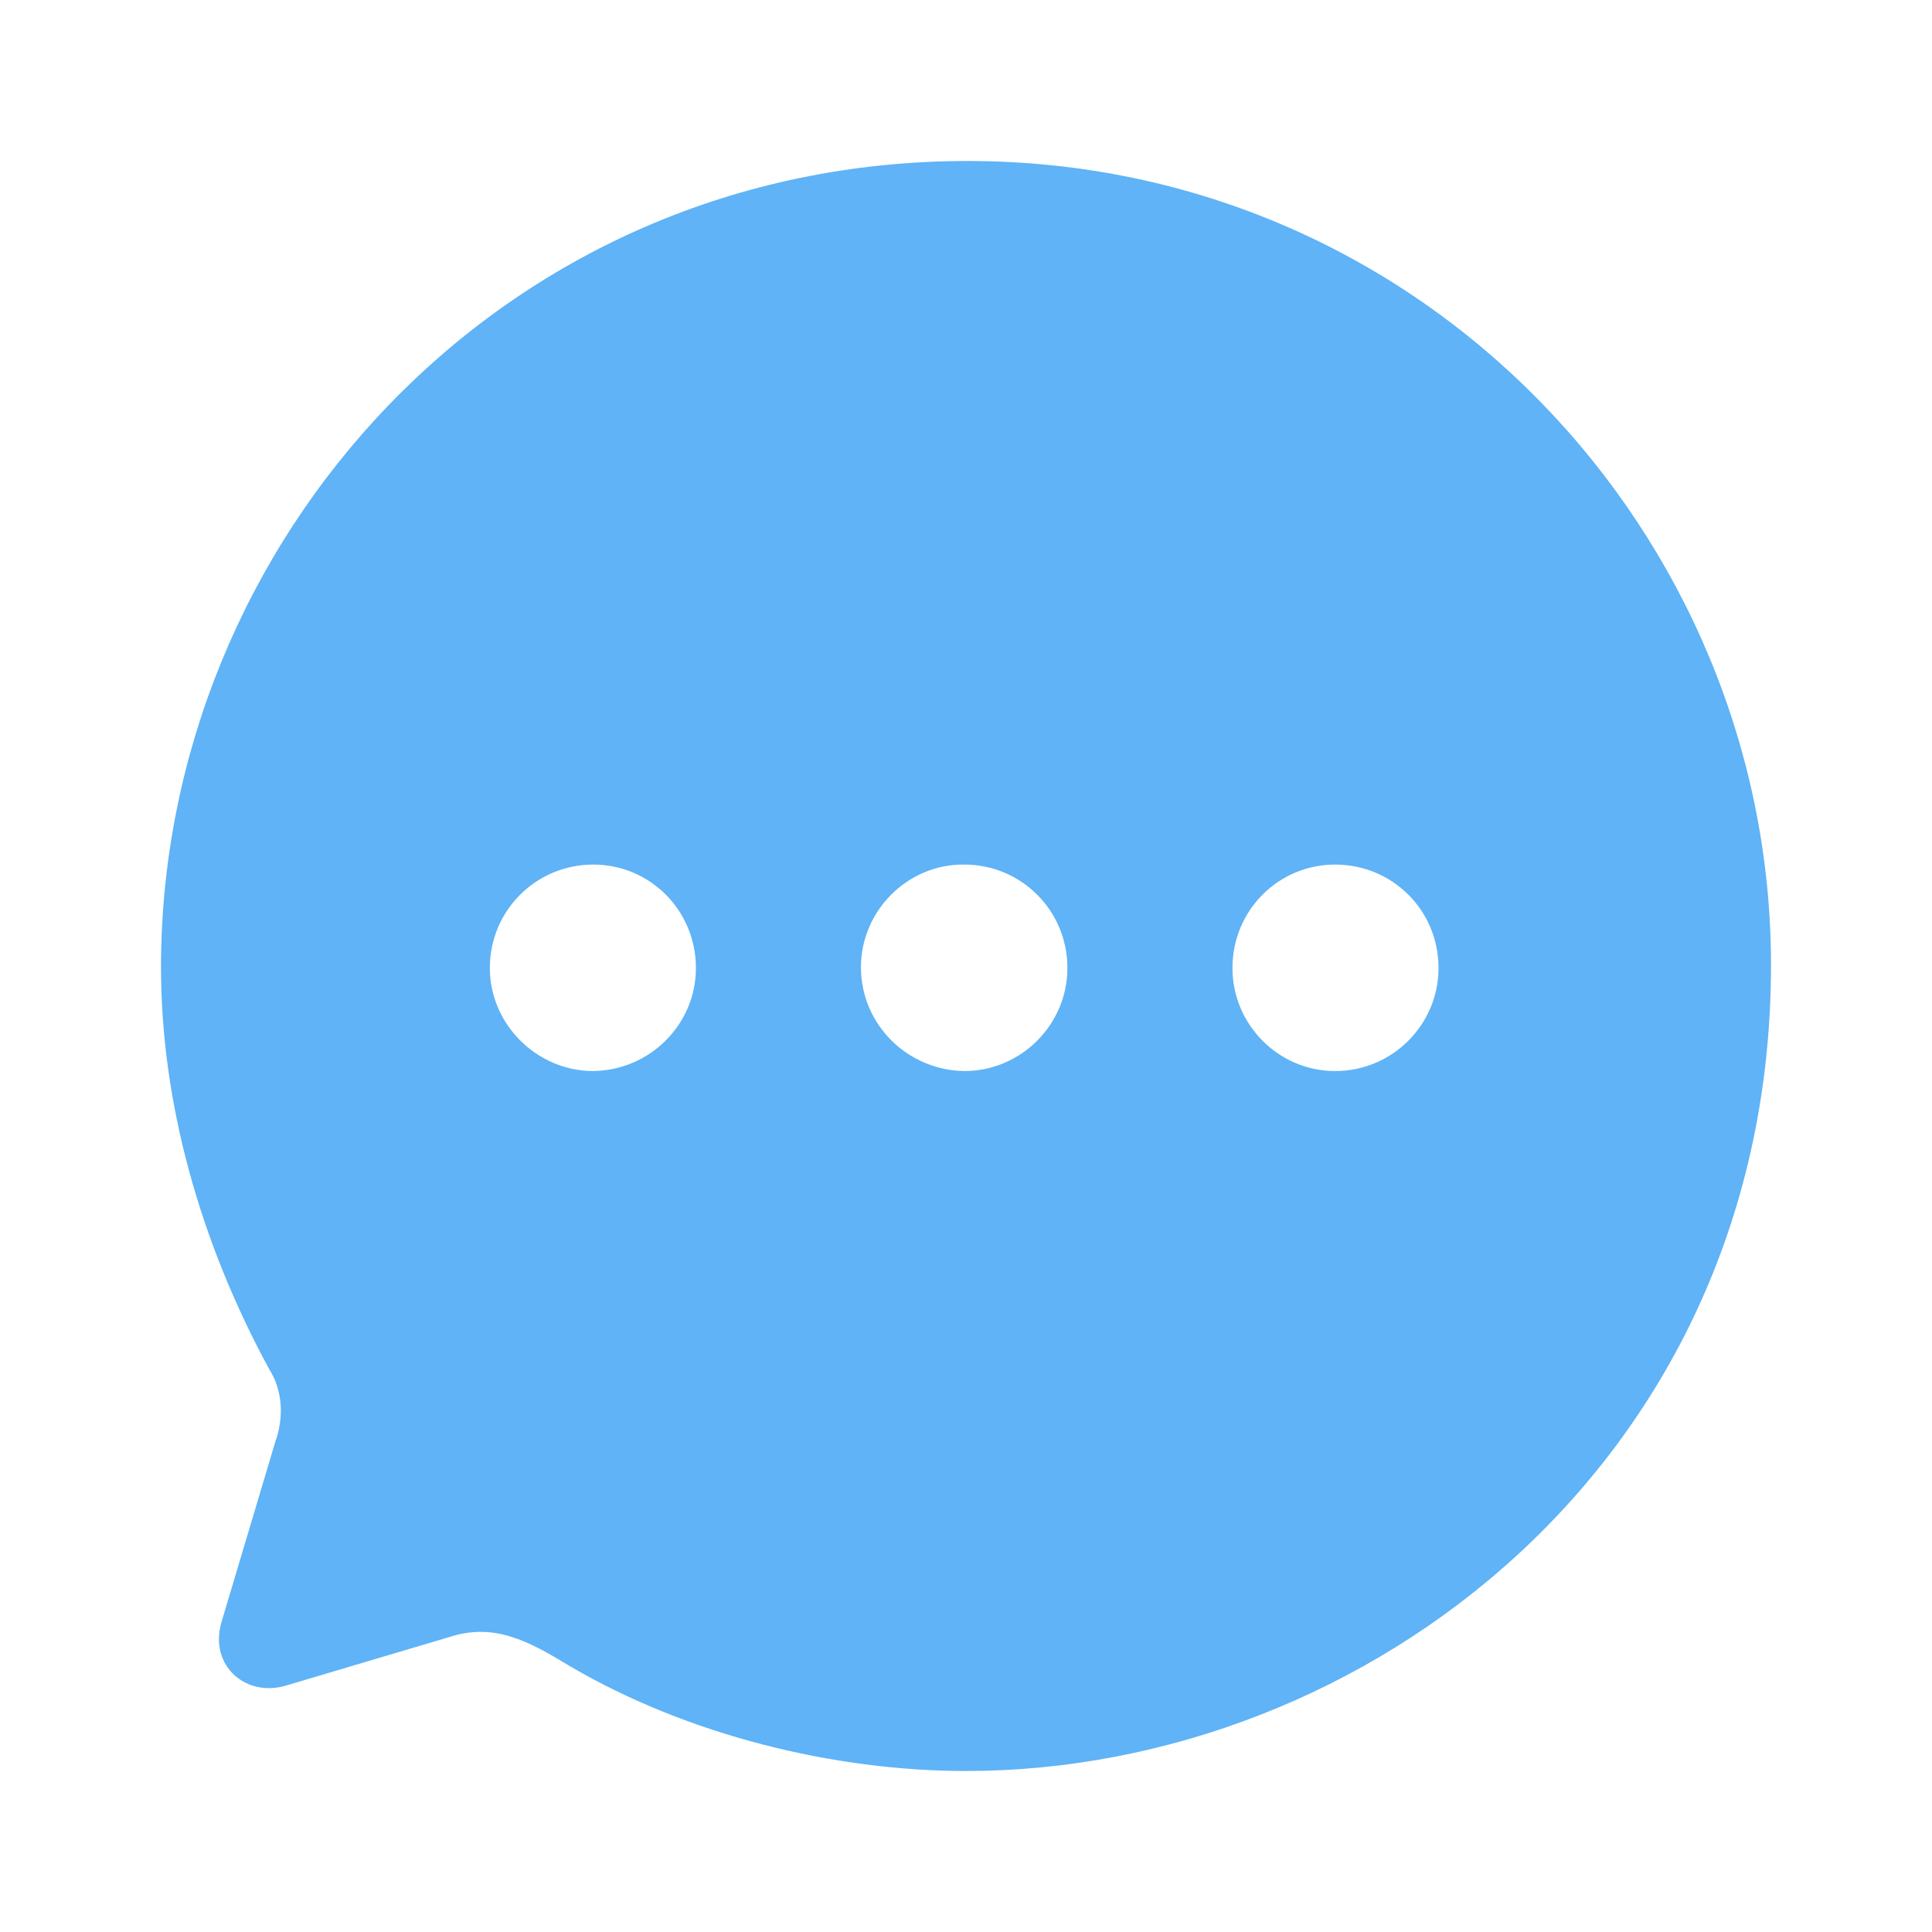 <svg width="48" height="48" viewBox="0 0 48 48" fill="none" xmlns="http://www.w3.org/2000/svg" xmlns:xlink="http://www.w3.org/1999/xlink">
	<desc>
			Created with Pixso.
	</desc>
	<defs>
		<clipPath id="clip11_10274">
			<rect id="Chat" rx="-0.5" width="47" height="47" transform="translate(0.5 0.5)" fill="white" fill-opacity="0"/>
		</clipPath>
	</defs>
	<g clip-path="url(#clip11_10274)">
		<path id="Vector" d="M24.04 4C35.39 4 44 13.31 44 23.97C44 36.32 33.91 44 24 44C20.72 44 17.08 43.11 14.15 41.39C13.13 40.77 12.28 40.31 11.17 40.67L7.13 41.87C6.12 42.19 5.19 41.39 5.5 40.31L6.84 35.82C7.06 35.2 7.02 34.54 6.69 34.02C4.97 30.86 4 27.39 4 24.03C4 13.49 12.41 4 24.04 4ZM33.17 21.48C31.76 21.48 30.62 22.62 30.62 24.05C30.62 25.45 31.76 26.61 33.17 26.61C34.6 26.61 35.74 25.45 35.74 24.05C35.74 22.62 34.6 21.48 33.17 21.48ZM23.96 21.48C22.56 21.46 21.39 22.62 21.39 24.03C21.39 25.45 22.54 26.59 23.96 26.61C25.37 26.61 26.52 25.45 26.52 24.05C26.52 22.62 25.37 21.48 23.96 21.48ZM14.74 21.48C13.32 21.48 12.17 22.62 12.17 24.05C12.17 25.45 13.34 26.61 14.74 26.61C16.15 26.59 17.29 25.45 17.29 24.05C17.29 22.62 16.15 21.48 14.74 21.48Z" fill="#5FB3F6" fill-opacity="1" fill-rule="nonzero"/>
	</g>
</svg>
